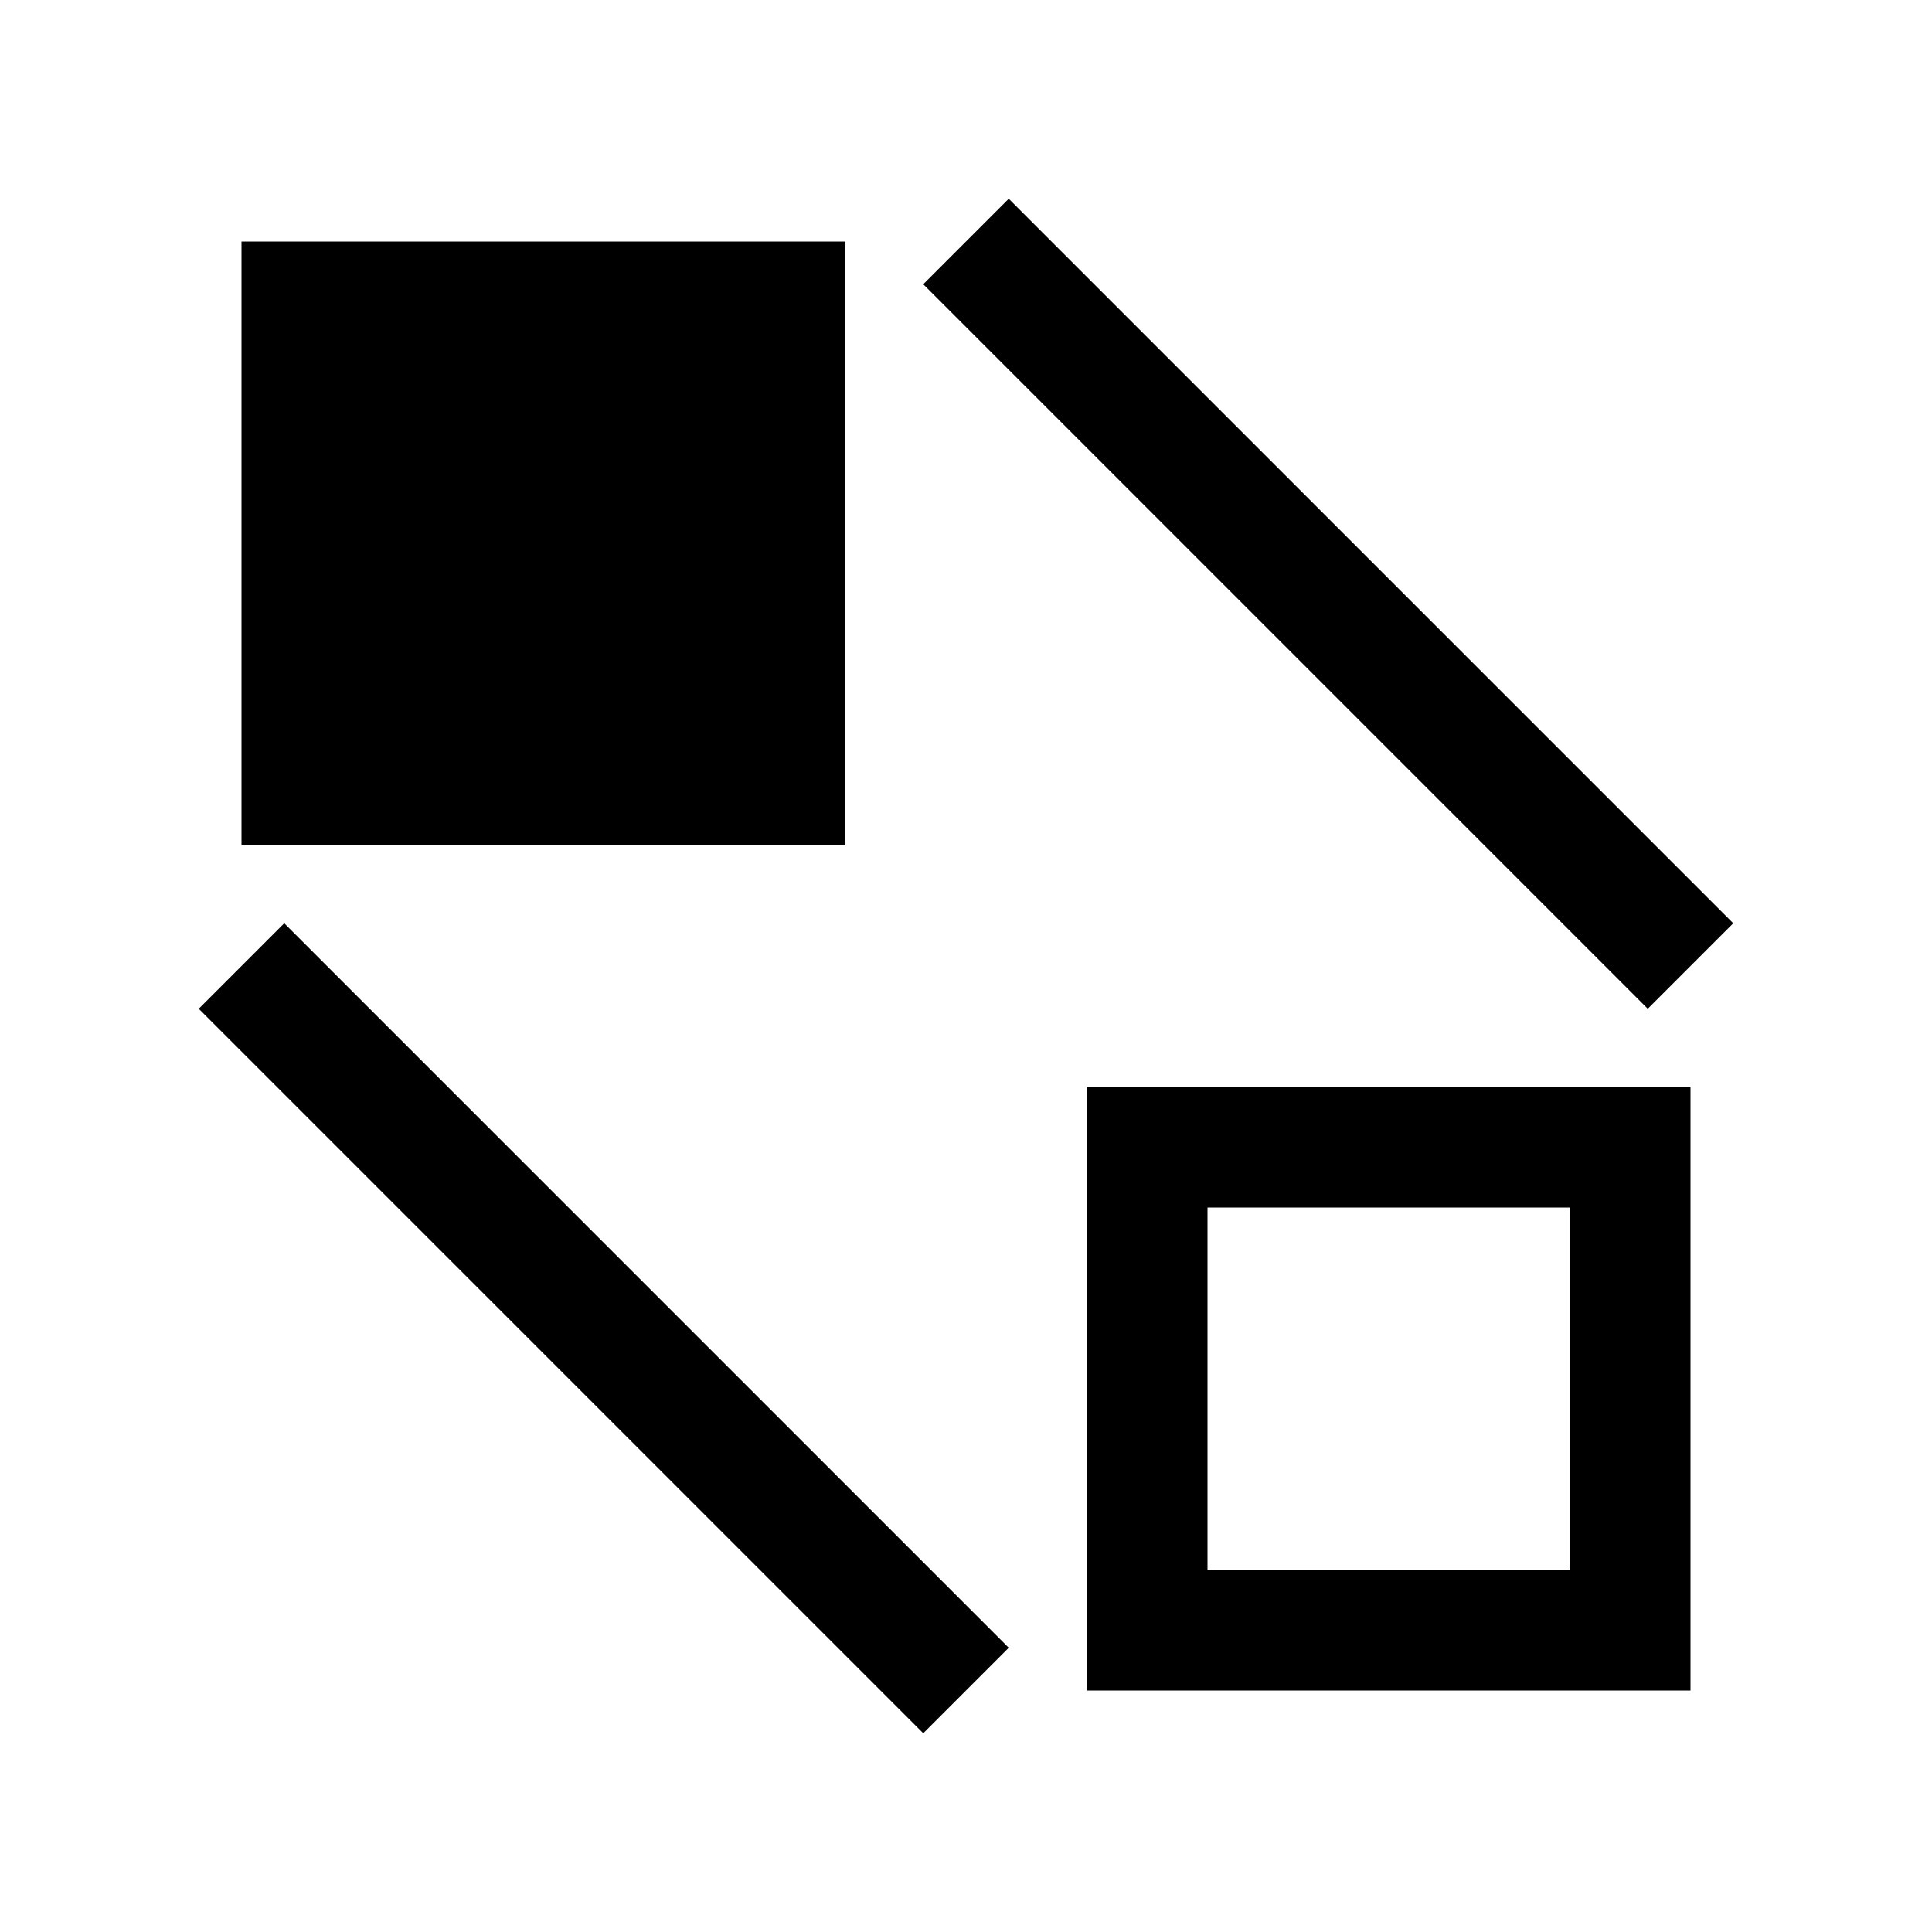 <?xml version="1.0" standalone="no"?><!DOCTYPE svg PUBLIC "-//W3C//DTD SVG 1.1//EN" "http://www.w3.org/Graphics/SVG/1.1/DTD/svg11.dtd"><svg t="1586311646409" class="icon" viewBox="0 0 1024 1024" version="1.1" xmlns="http://www.w3.org/2000/svg" p-id="1200" xmlns:xlink="http://www.w3.org/1999/xlink" width="200" height="200"><defs><style type="text/css"></style></defs><path d="M128 128h320v320H128V128z m512 512v192h192v-192h-192zM576 576h320v320H576V576z m-470.656-41.344l45.312-45.312 384 384-45.312 45.312-384-384z m384-384l45.312-45.312 384 384-45.312 45.312-384-384z" p-id="1201"></path></svg>